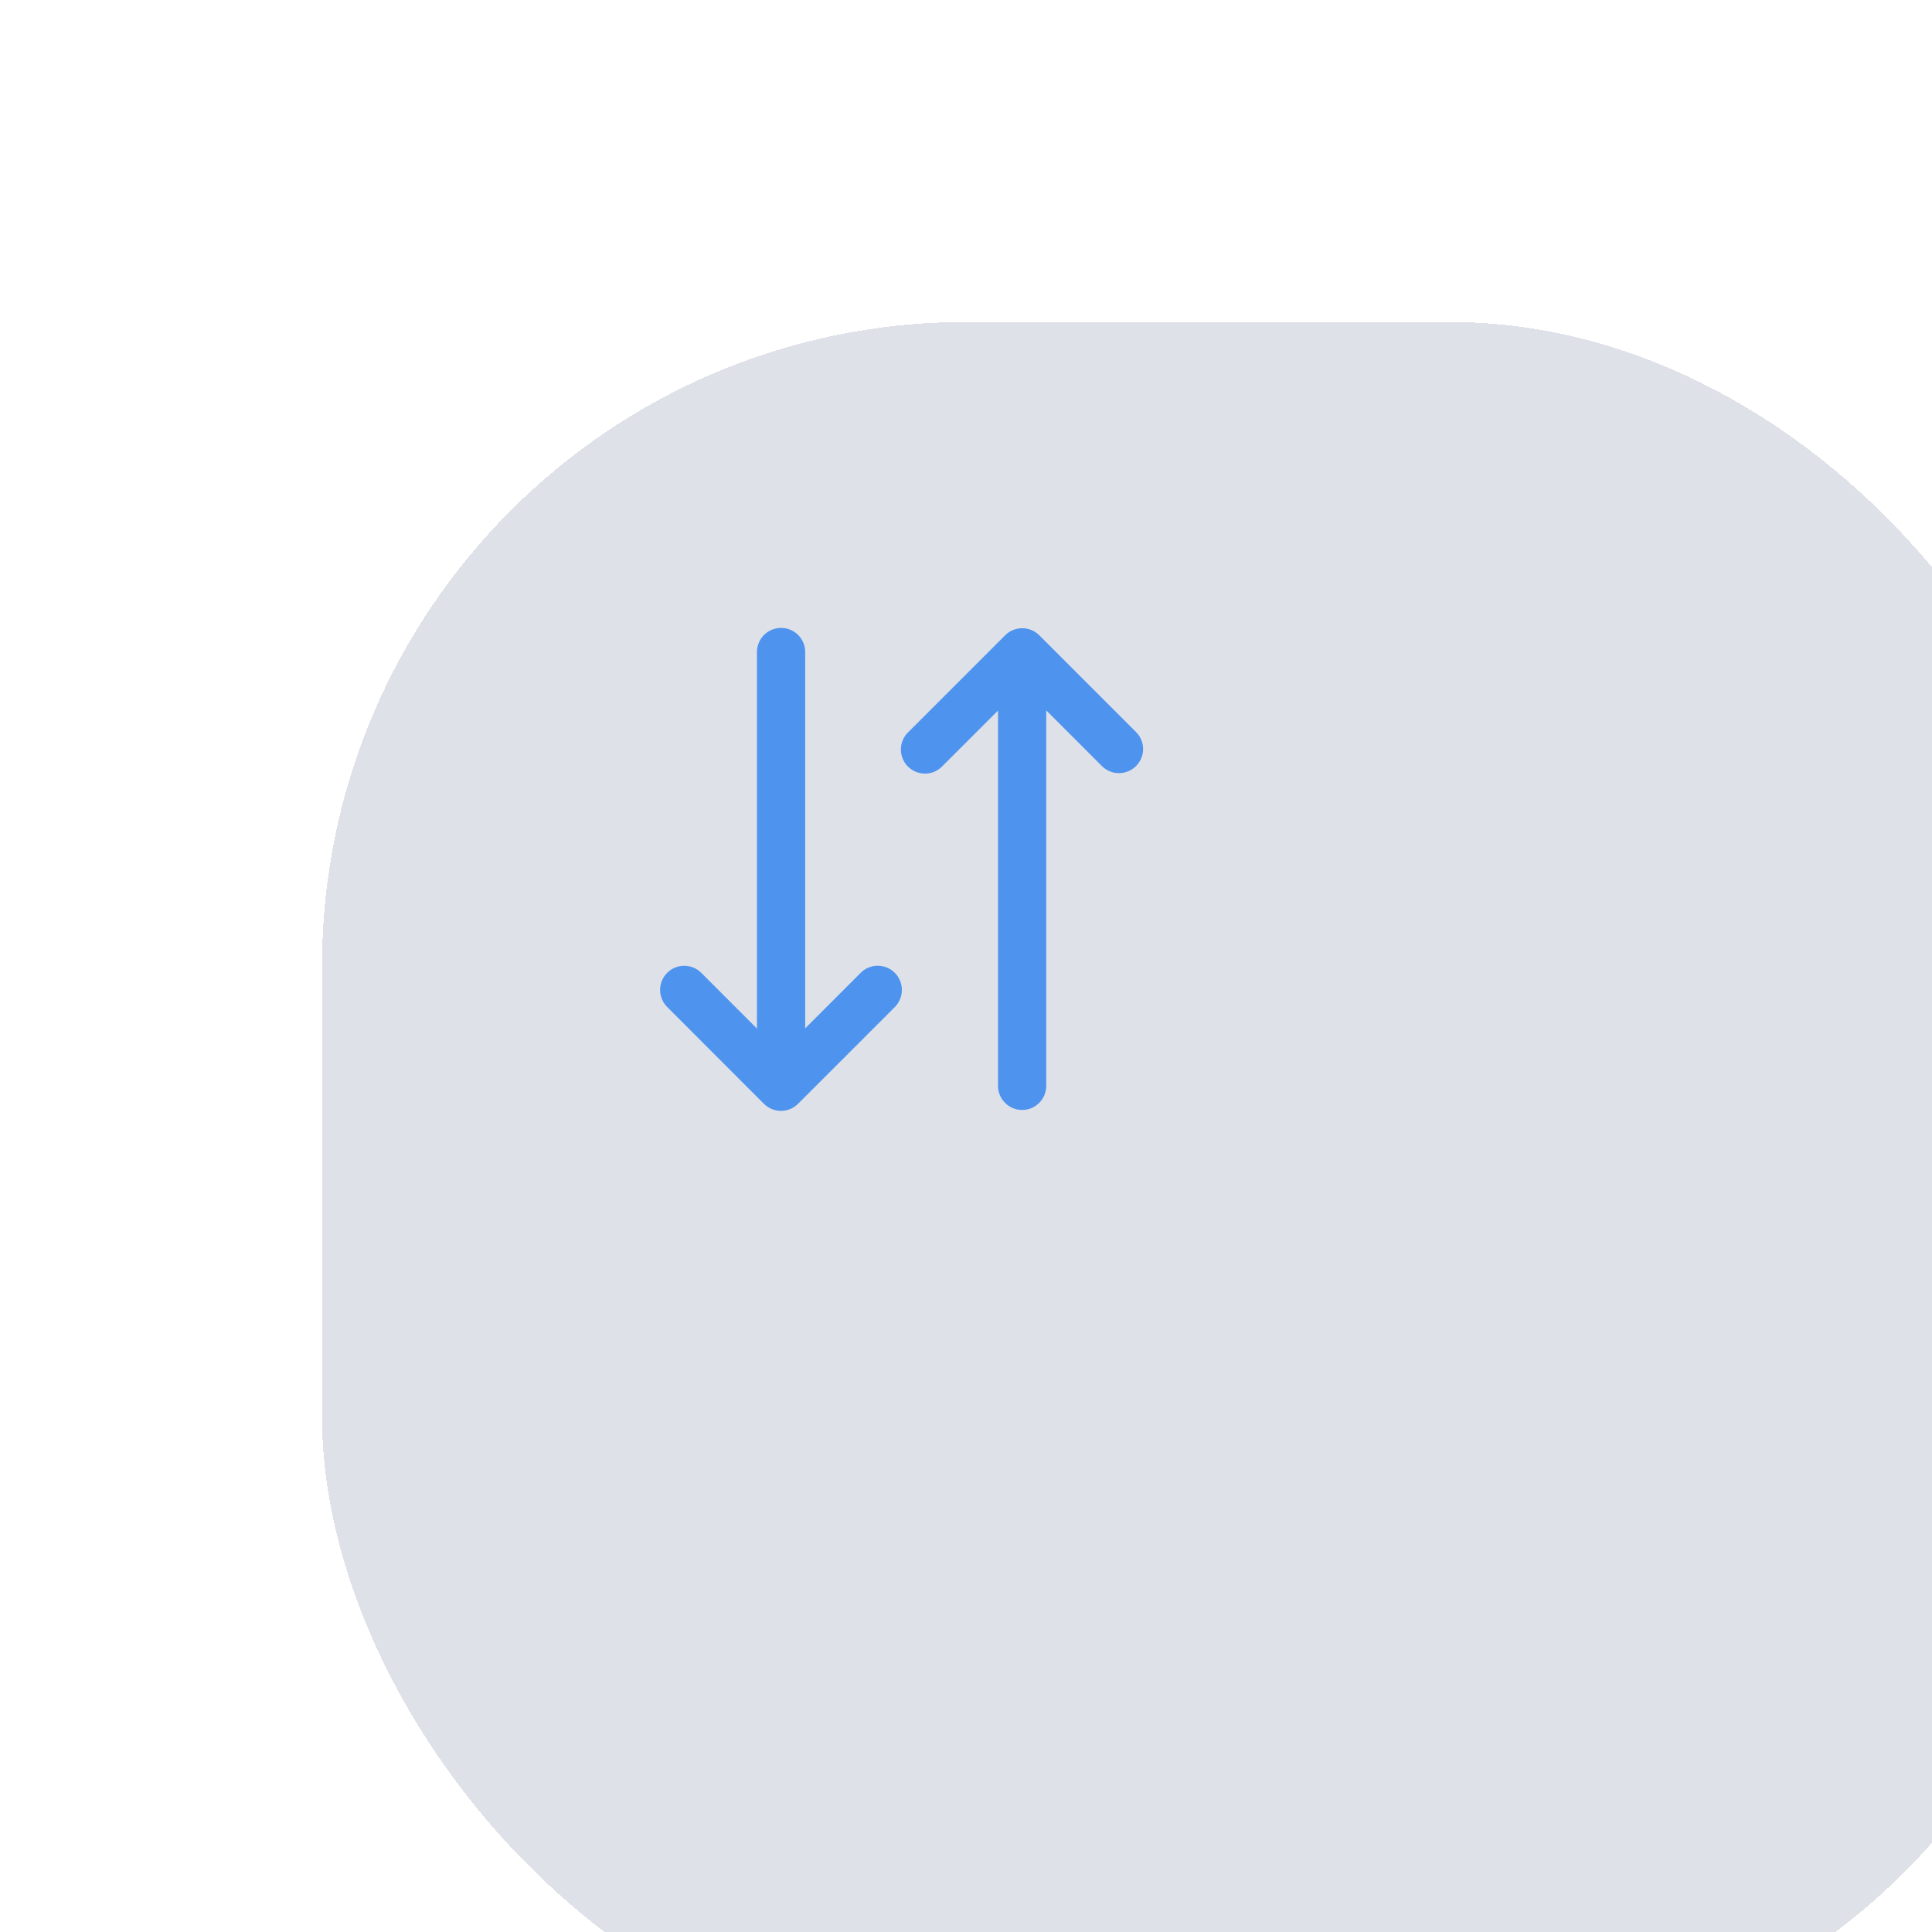 <svg width="60" height="60" viewBox="0 0 60 60" fill="none" xmlns="http://www.w3.org/2000/svg">
<g filter="url(#filter0_d_332_1256)">
<rect x="8" y="7" width="55" height="54" rx="20" fill="#636D8F" fill-opacity="0.2" shape-rendering="crispEdges"/>
</g>
<path d="M35.5 23.241C35.494 23.046 35.413 22.861 35.273 22.726L32.277 19.73C32.207 19.66 32.124 19.605 32.033 19.567C31.942 19.529 31.845 19.51 31.746 19.51C31.647 19.51 31.549 19.529 31.458 19.567C31.367 19.605 31.284 19.66 31.215 19.73L28.219 22.726C28.144 22.794 28.085 22.877 28.044 22.969C28.002 23.061 27.98 23.161 27.978 23.262C27.976 23.363 27.994 23.463 28.032 23.557C28.07 23.651 28.127 23.735 28.198 23.807C28.27 23.878 28.355 23.934 28.449 23.972C28.543 24.009 28.643 24.027 28.744 24.025C28.845 24.023 28.945 24 29.037 23.958C29.128 23.916 29.211 23.856 29.279 23.782L30.994 22.068L30.994 33.738C30.998 33.934 31.079 34.12 31.219 34.257C31.359 34.394 31.547 34.471 31.743 34.471C31.939 34.471 32.127 34.394 32.267 34.257C32.407 34.12 32.488 33.934 32.492 33.738L32.492 22.062L34.212 23.782C34.317 23.89 34.453 23.965 34.6 23.995C34.748 24.025 34.902 24.01 35.041 23.952C35.18 23.893 35.299 23.794 35.38 23.667C35.462 23.54 35.504 23.392 35.5 23.241ZM28.008 30.741C28.008 30.592 27.963 30.446 27.88 30.322C27.796 30.198 27.677 30.102 27.539 30.046C27.4 29.991 27.248 29.977 27.102 30.009C26.956 30.04 26.823 30.114 26.719 30.222L25.006 31.936L25.006 20.266C25.008 20.166 24.991 20.067 24.954 19.974C24.917 19.881 24.862 19.797 24.793 19.725C24.723 19.654 24.64 19.597 24.548 19.559C24.456 19.52 24.357 19.5 24.257 19.5C24.157 19.5 24.058 19.52 23.967 19.559C23.875 19.597 23.791 19.654 23.721 19.725C23.652 19.797 23.597 19.881 23.56 19.974C23.524 20.067 23.506 20.166 23.508 20.266L23.508 31.942L21.788 30.222C21.718 30.15 21.636 30.093 21.544 30.054C21.453 30.015 21.354 29.994 21.254 29.993C21.155 29.992 21.056 30.012 20.964 30.05C20.872 30.087 20.788 30.143 20.718 30.214C20.648 30.285 20.592 30.369 20.555 30.461C20.517 30.553 20.499 30.652 20.5 30.752C20.501 30.851 20.522 30.95 20.562 31.041C20.602 31.132 20.659 31.215 20.731 31.284L23.723 34.279C23.793 34.349 23.875 34.404 23.967 34.442C24.058 34.48 24.155 34.5 24.254 34.5C24.353 34.5 24.451 34.48 24.542 34.442C24.633 34.404 24.716 34.349 24.785 34.279L27.781 31.284C27.854 31.213 27.911 31.129 27.95 31.035C27.989 30.942 28.009 30.842 28.008 30.741Z" fill="#4E94EE"/>
<defs>
<filter id="filter0_d_332_1256" x="0" y="0" width="60" height="60" filterUnits="userSpaceOnUse" color-interpolation-filters="sRGB">
<feFlood flood-opacity="0" result="BackgroundImageFix"/>
<feColorMatrix in="SourceAlpha" type="matrix" values="0 0 0 0 0 0 0 0 0 0 0 0 0 0 0 0 0 0 127 0" result="hardAlpha"/>
<feOffset dx="2" dy="3"/>
<feGaussianBlur stdDeviation="5"/>
<feComposite in2="hardAlpha" operator="out"/>
<feColorMatrix type="matrix" values="0 0 0 0 0.008 0 0 0 0 0.024 0 0 0 0 0.078 0 0 0 0.1 0"/>
<feBlend mode="normal" in2="BackgroundImageFix" result="effect1_dropShadow_332_1256"/>
<feBlend mode="normal" in="SourceGraphic" in2="effect1_dropShadow_332_1256" result="shape"/>
</filter>
</defs>
</svg>

